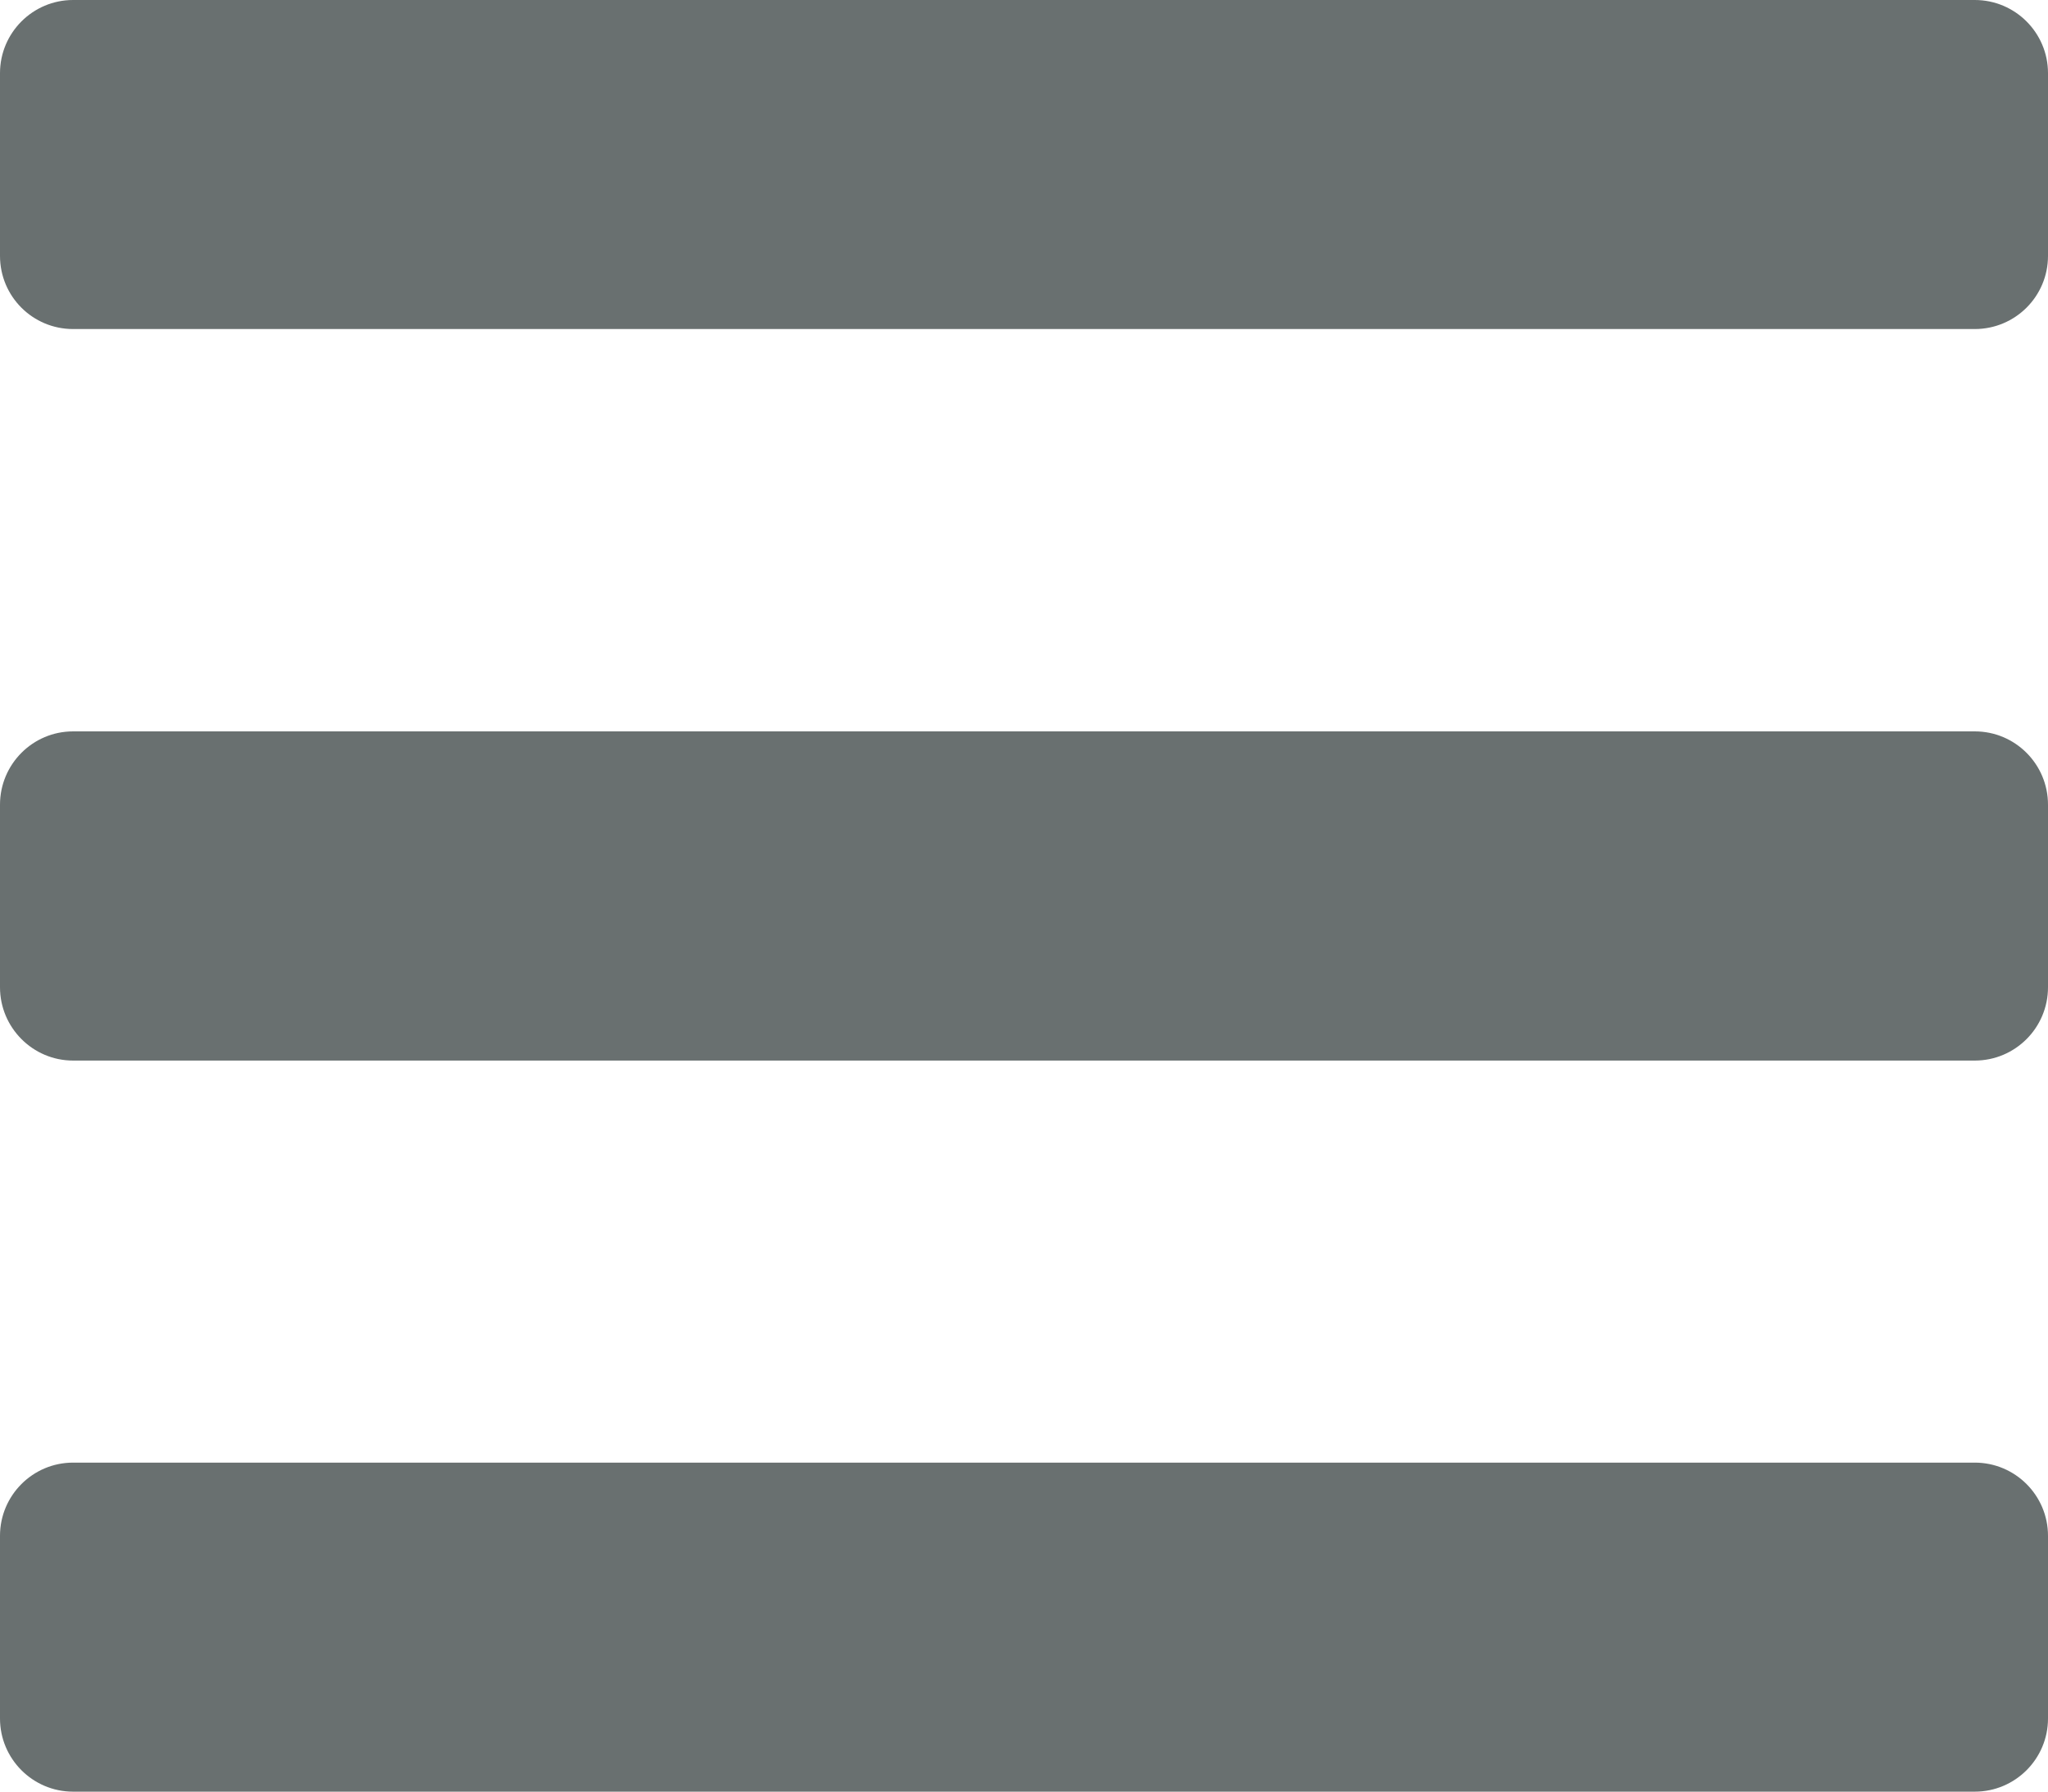 <?xml version="1.0" encoding="utf-8"?>
<!-- Generator: Adobe Illustrator 16.0.0, SVG Export Plug-In . SVG Version: 6.00 Build 0)  -->
<!DOCTYPE svg PUBLIC "-//W3C//DTD SVG 1.1//EN" "http://www.w3.org/Graphics/SVG/1.1/DTD/svg11.dtd">
<svg version="1.1" id="Layer_1" focusable="false" xmlns="http://www.w3.org/2000/svg" xmlns:xlink="http://www.w3.org/1999/xlink"
	 x="0px" y="0px" width="14.3px" height="12.513px" viewBox="160.51 513.008 14.3 12.513"
	 enable-background="new 160.51 513.008 14.3 12.513" xml:space="preserve">
<path fill="#697070" d="M161.02,515.306h13.279c0.282,0,0.511-0.228,0.511-0.511v-1.276c0-0.282-0.229-0.511-0.511-0.511H161.02
	c-0.281,0-0.51,0.229-0.51,0.511v1.276C160.51,515.079,160.739,515.306,161.02,515.306z M161.02,520.415h13.279
	c0.282,0,0.511-0.229,0.511-0.512v-1.275c0-0.283-0.229-0.512-0.511-0.512H161.02c-0.281,0-0.51,0.229-0.51,0.512v1.275
	C160.51,520.185,160.739,520.415,161.02,520.415z M161.02,525.521h13.279c0.282,0,0.511-0.229,0.511-0.511v-1.276
	c0-0.282-0.229-0.511-0.511-0.511H161.02c-0.281,0-0.51,0.229-0.51,0.511v1.276C160.51,525.292,160.739,525.521,161.02,525.521z"/>
</svg>
